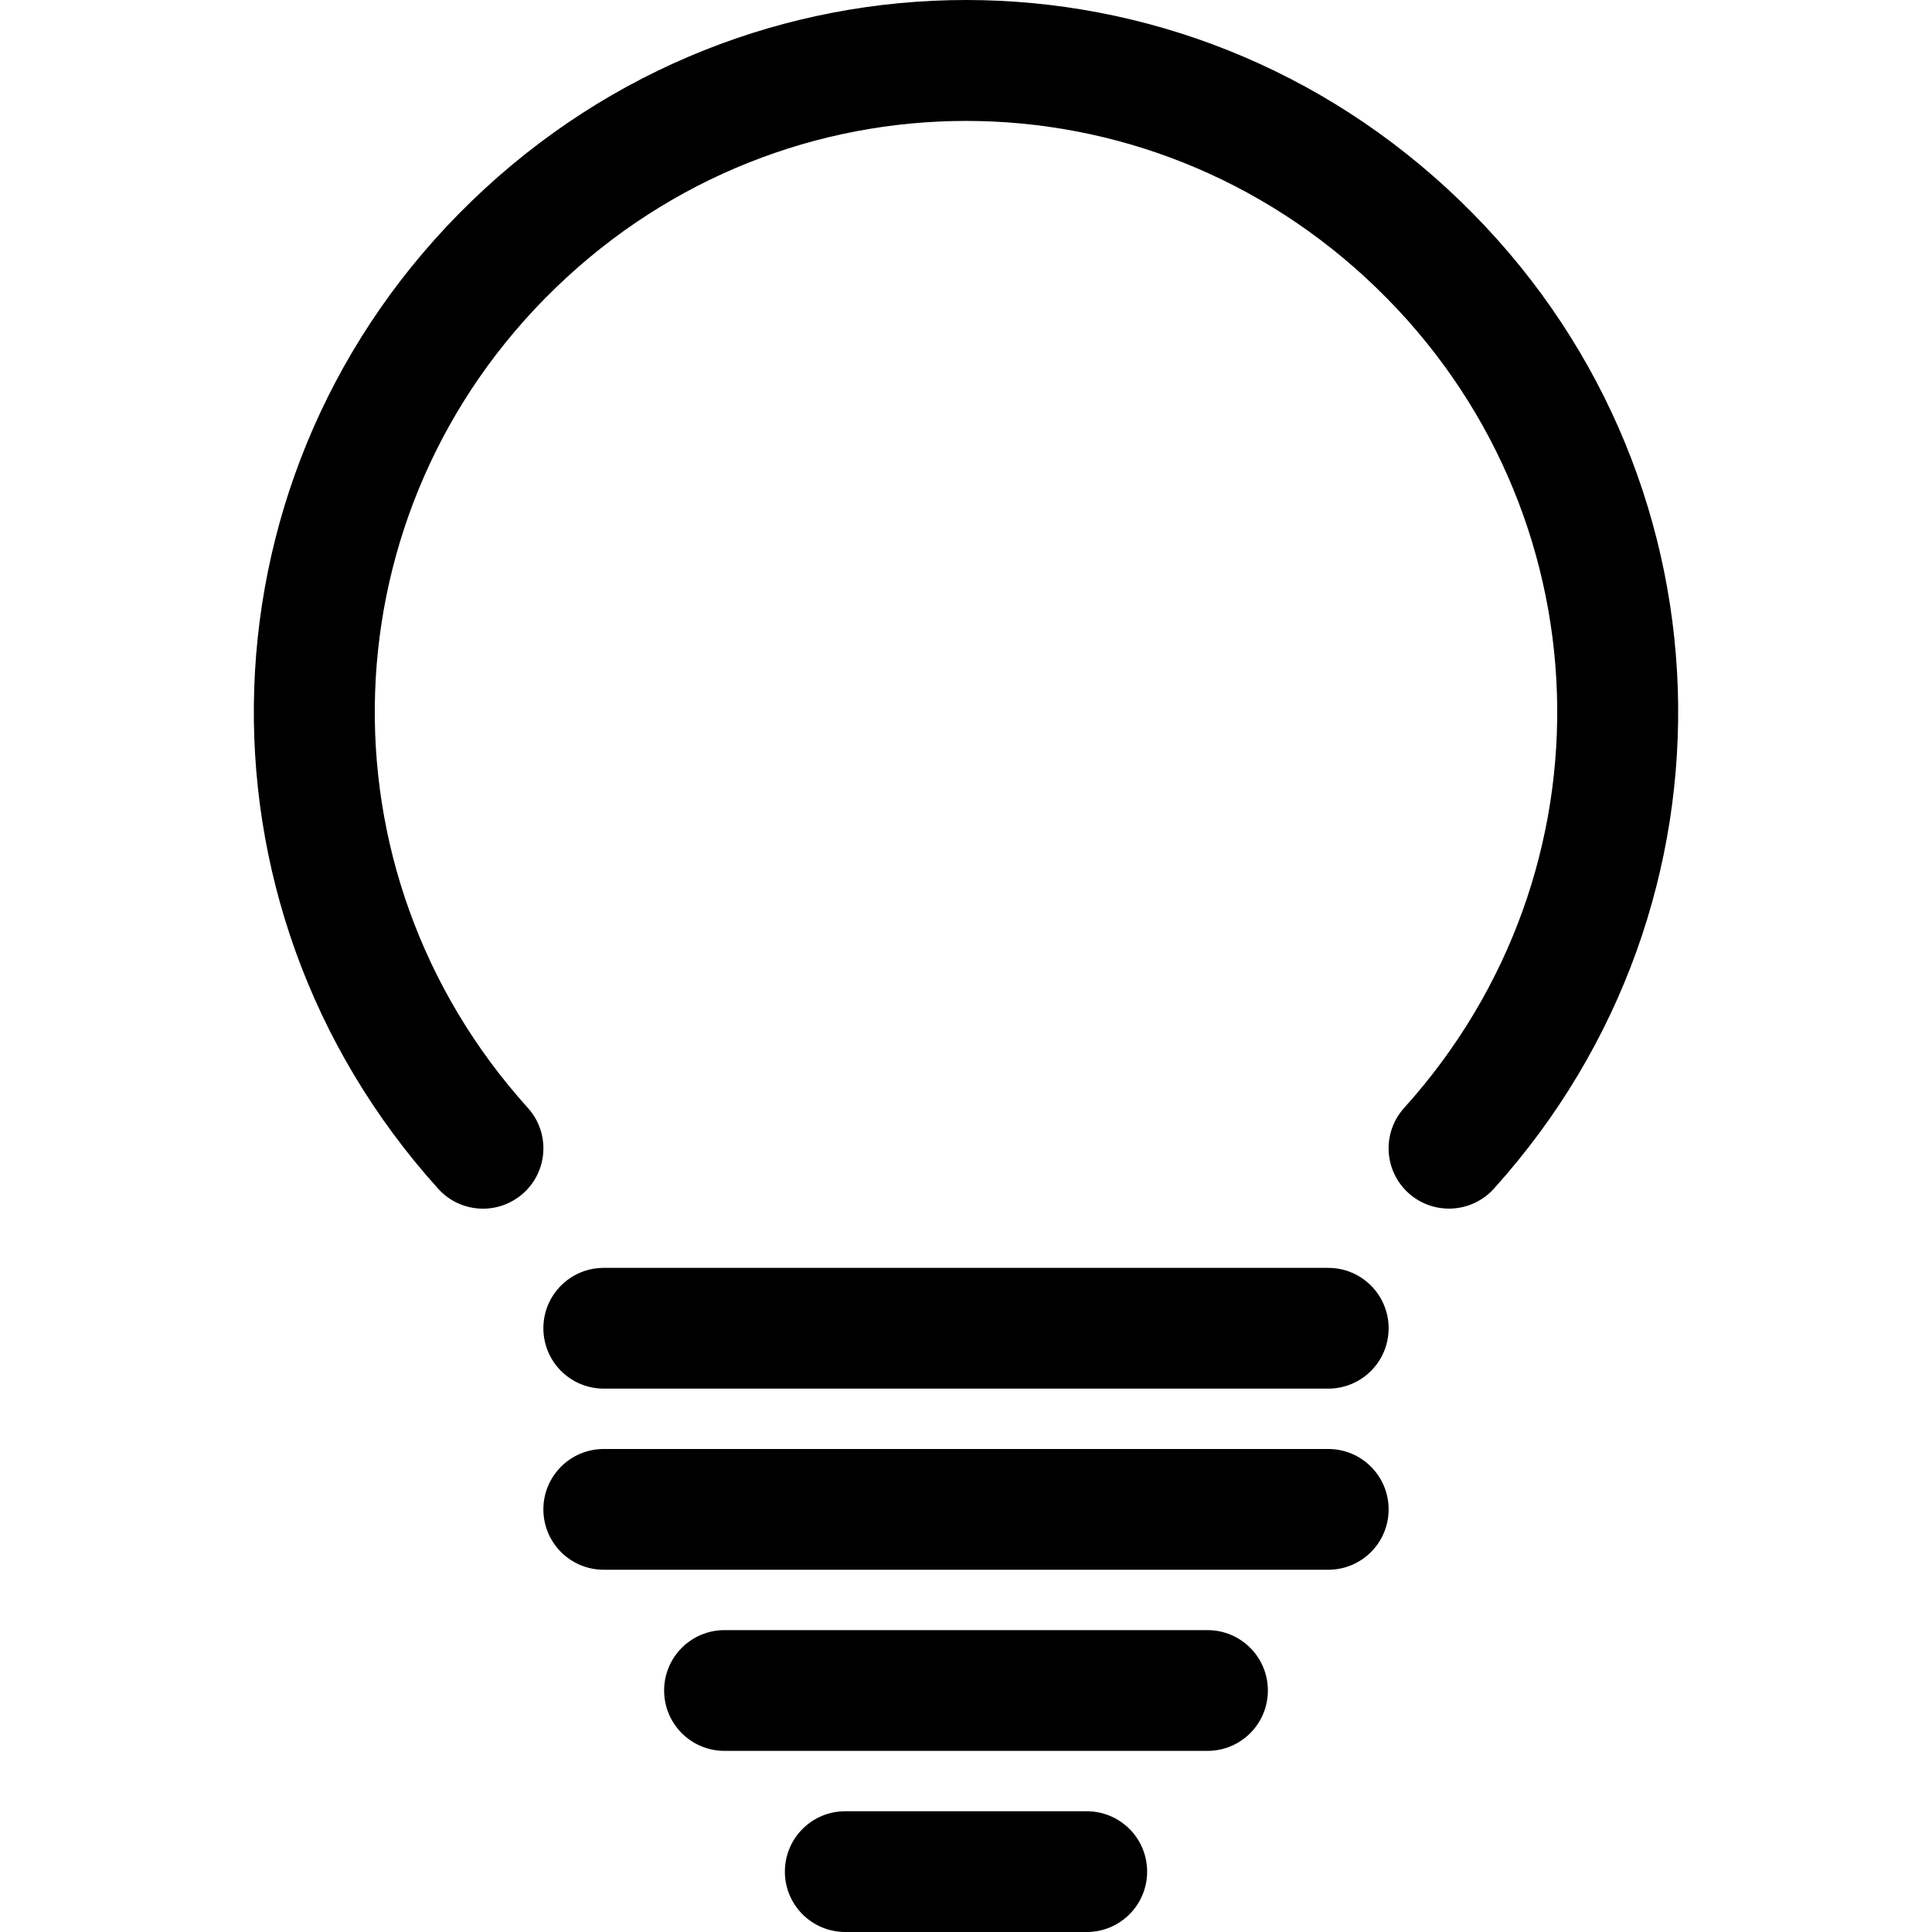 <?xml version="1.0" encoding="iso-8859-1"?>
<!-- Generator: Adobe Illustrator 16.0.0, SVG Export Plug-In . SVG Version: 6.00 Build 0)  -->
<!DOCTYPE svg PUBLIC "-//W3C//DTD SVG 1.1//EN" "http://www.w3.org/Graphics/SVG/1.1/DTD/svg11.dtd">
<svg version="1.1" id="Capa_1" xmlns="http://www.w3.org/2000/svg" xmlns:xlink="http://www.w3.org/1999/xlink" x="0px" y="0px"
	 width="511.999px" height="511.999px" viewBox="0 0 511.999 511.999" style="enable-background:new 0 0 511.999 511.999;"
	 xml:space="preserve">
<g>
	<path d="M352,367.999H160c-8.844,0-16-7.156-16-16s7.156-16,16-16h192c8.844,0,16,7.156,16,16S360.844,367.999,352,367.999z
		 M368,399.999c0-8.844-7.156-16-16-16H160c-8.844,0-16,7.156-16,16s7.156,16,16,16h192C360.844,415.999,368,408.843,368,399.999z
		 M336,447.999c0-8.844-7.156-16-16-16H192c-8.844,0-16,7.156-16,16s7.156,16,16,16h128C328.844,463.999,336,456.843,336,447.999z
		 M138.719,316.187c6.563-5.905,7.094-16.03,1.156-22.594c-56.813-62.969-53.563-158.438,7.406-217.344
		c60.969-58.938,156.5-58.938,217.438,0c60.969,58.906,64.219,154.375,7.406,217.344c-5.938,6.563-5.406,16.688,1.156,22.594
		c6.562,5.906,16.688,5.375,22.594-1.155c68.438-75.845,64.531-190.845-8.906-261.781c-73.406-71-188.469-71-261.938,0
		c-73.438,70.938-77.344,185.938-8.906,261.781c3.156,3.5,7.5,5.28,11.875,5.28C131.813,320.312,135.656,318.937,138.719,316.187z
		 M304,495.999c0-8.844-7.156-16-16-16h-64c-8.844,0-16,7.156-16,16s7.156,16,16,16h64C296.844,511.999,304,504.843,304,495.999z"/>
</g>
<g>
</g>
<g>
</g>
<g>
</g>
<g>
</g>
<g>
</g>
<g>
</g>
<g>
</g>
<g>
</g>
<g>
</g>
<g>
</g>
<g>
</g>
<g>
</g>
<g>
</g>
<g>
</g>
<g>
</g>
</svg>
